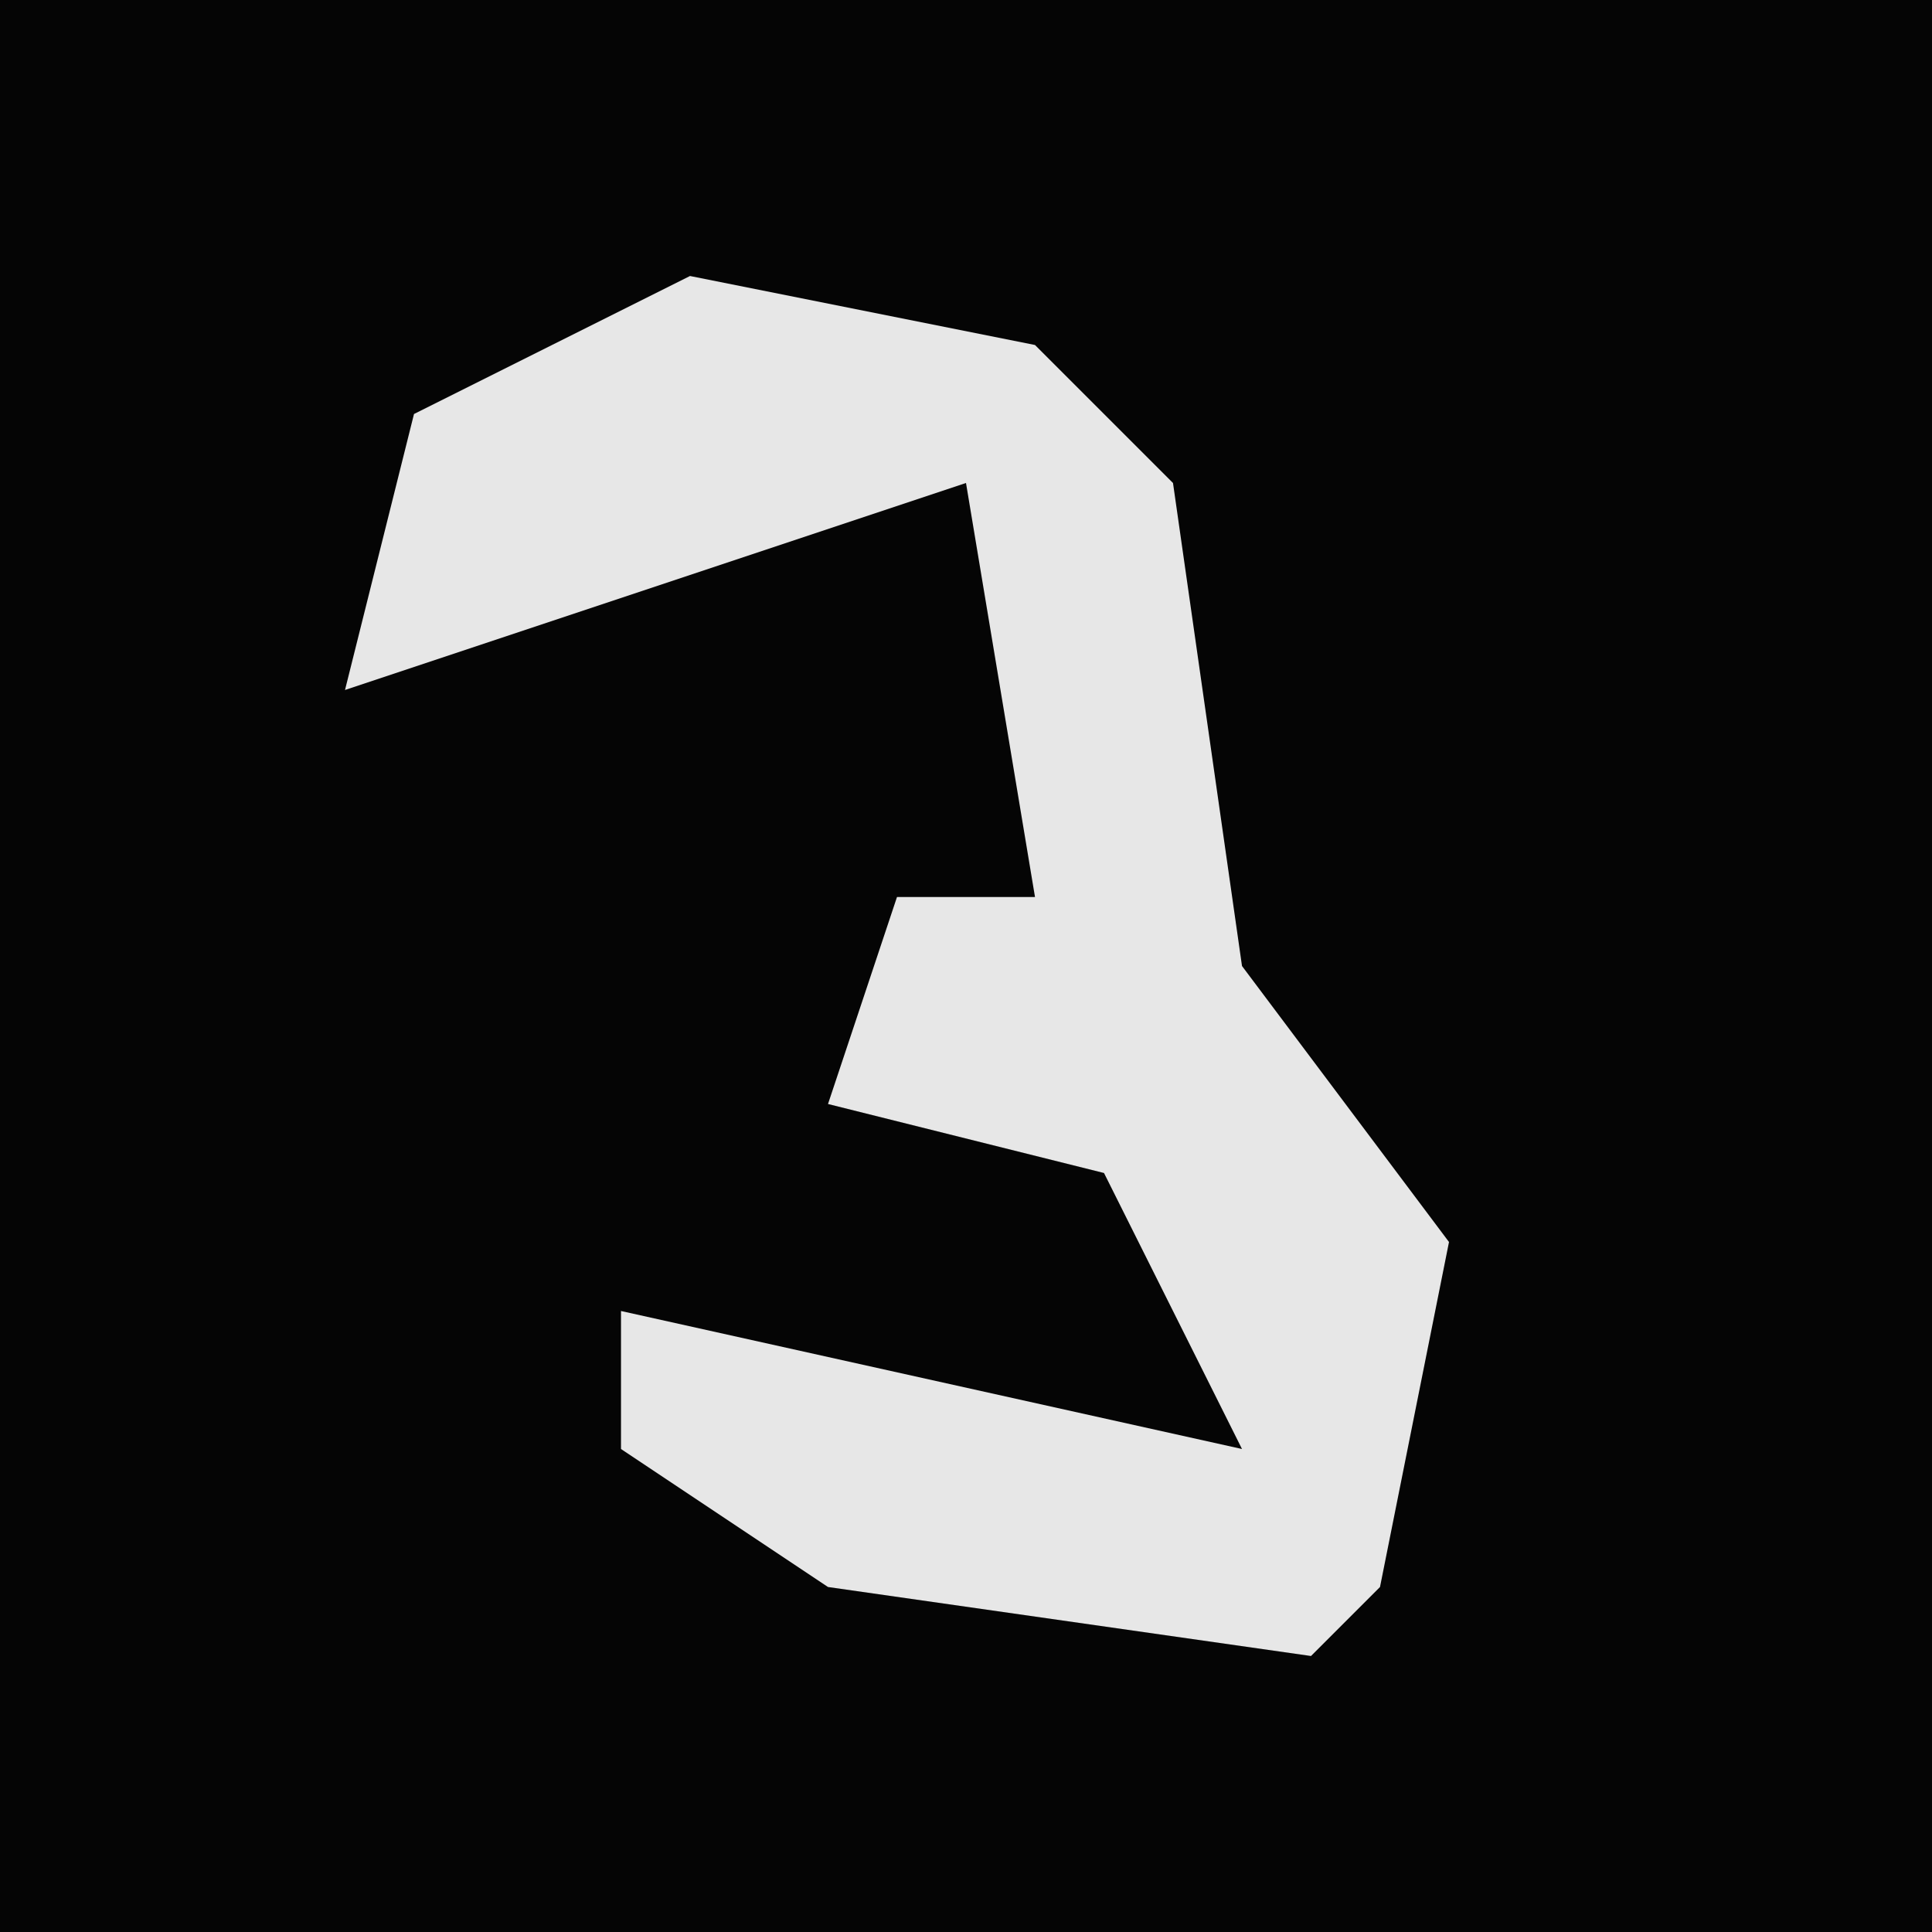 <?xml version="1.0" encoding="UTF-8"?>
<svg version="1.1" xmlns="http://www.w3.org/2000/svg" width="28" height="28">
<path d="M0,0 L28,0 L28,28 L0,28 Z " fill="#050505" transform="translate(0,0)"/>
<path d="M0,0 L5,1 L7,3 L8,10 L11,14 L10,19 L9,20 L2,19 L-1,17 L-1,15 L8,17 L6,13 L2,12 L3,9 L5,9 L4,3 L-2,5 L-5,6 L-4,2 Z " fill="#E7E7E7" transform="translate(10,4)"/>
</svg>
